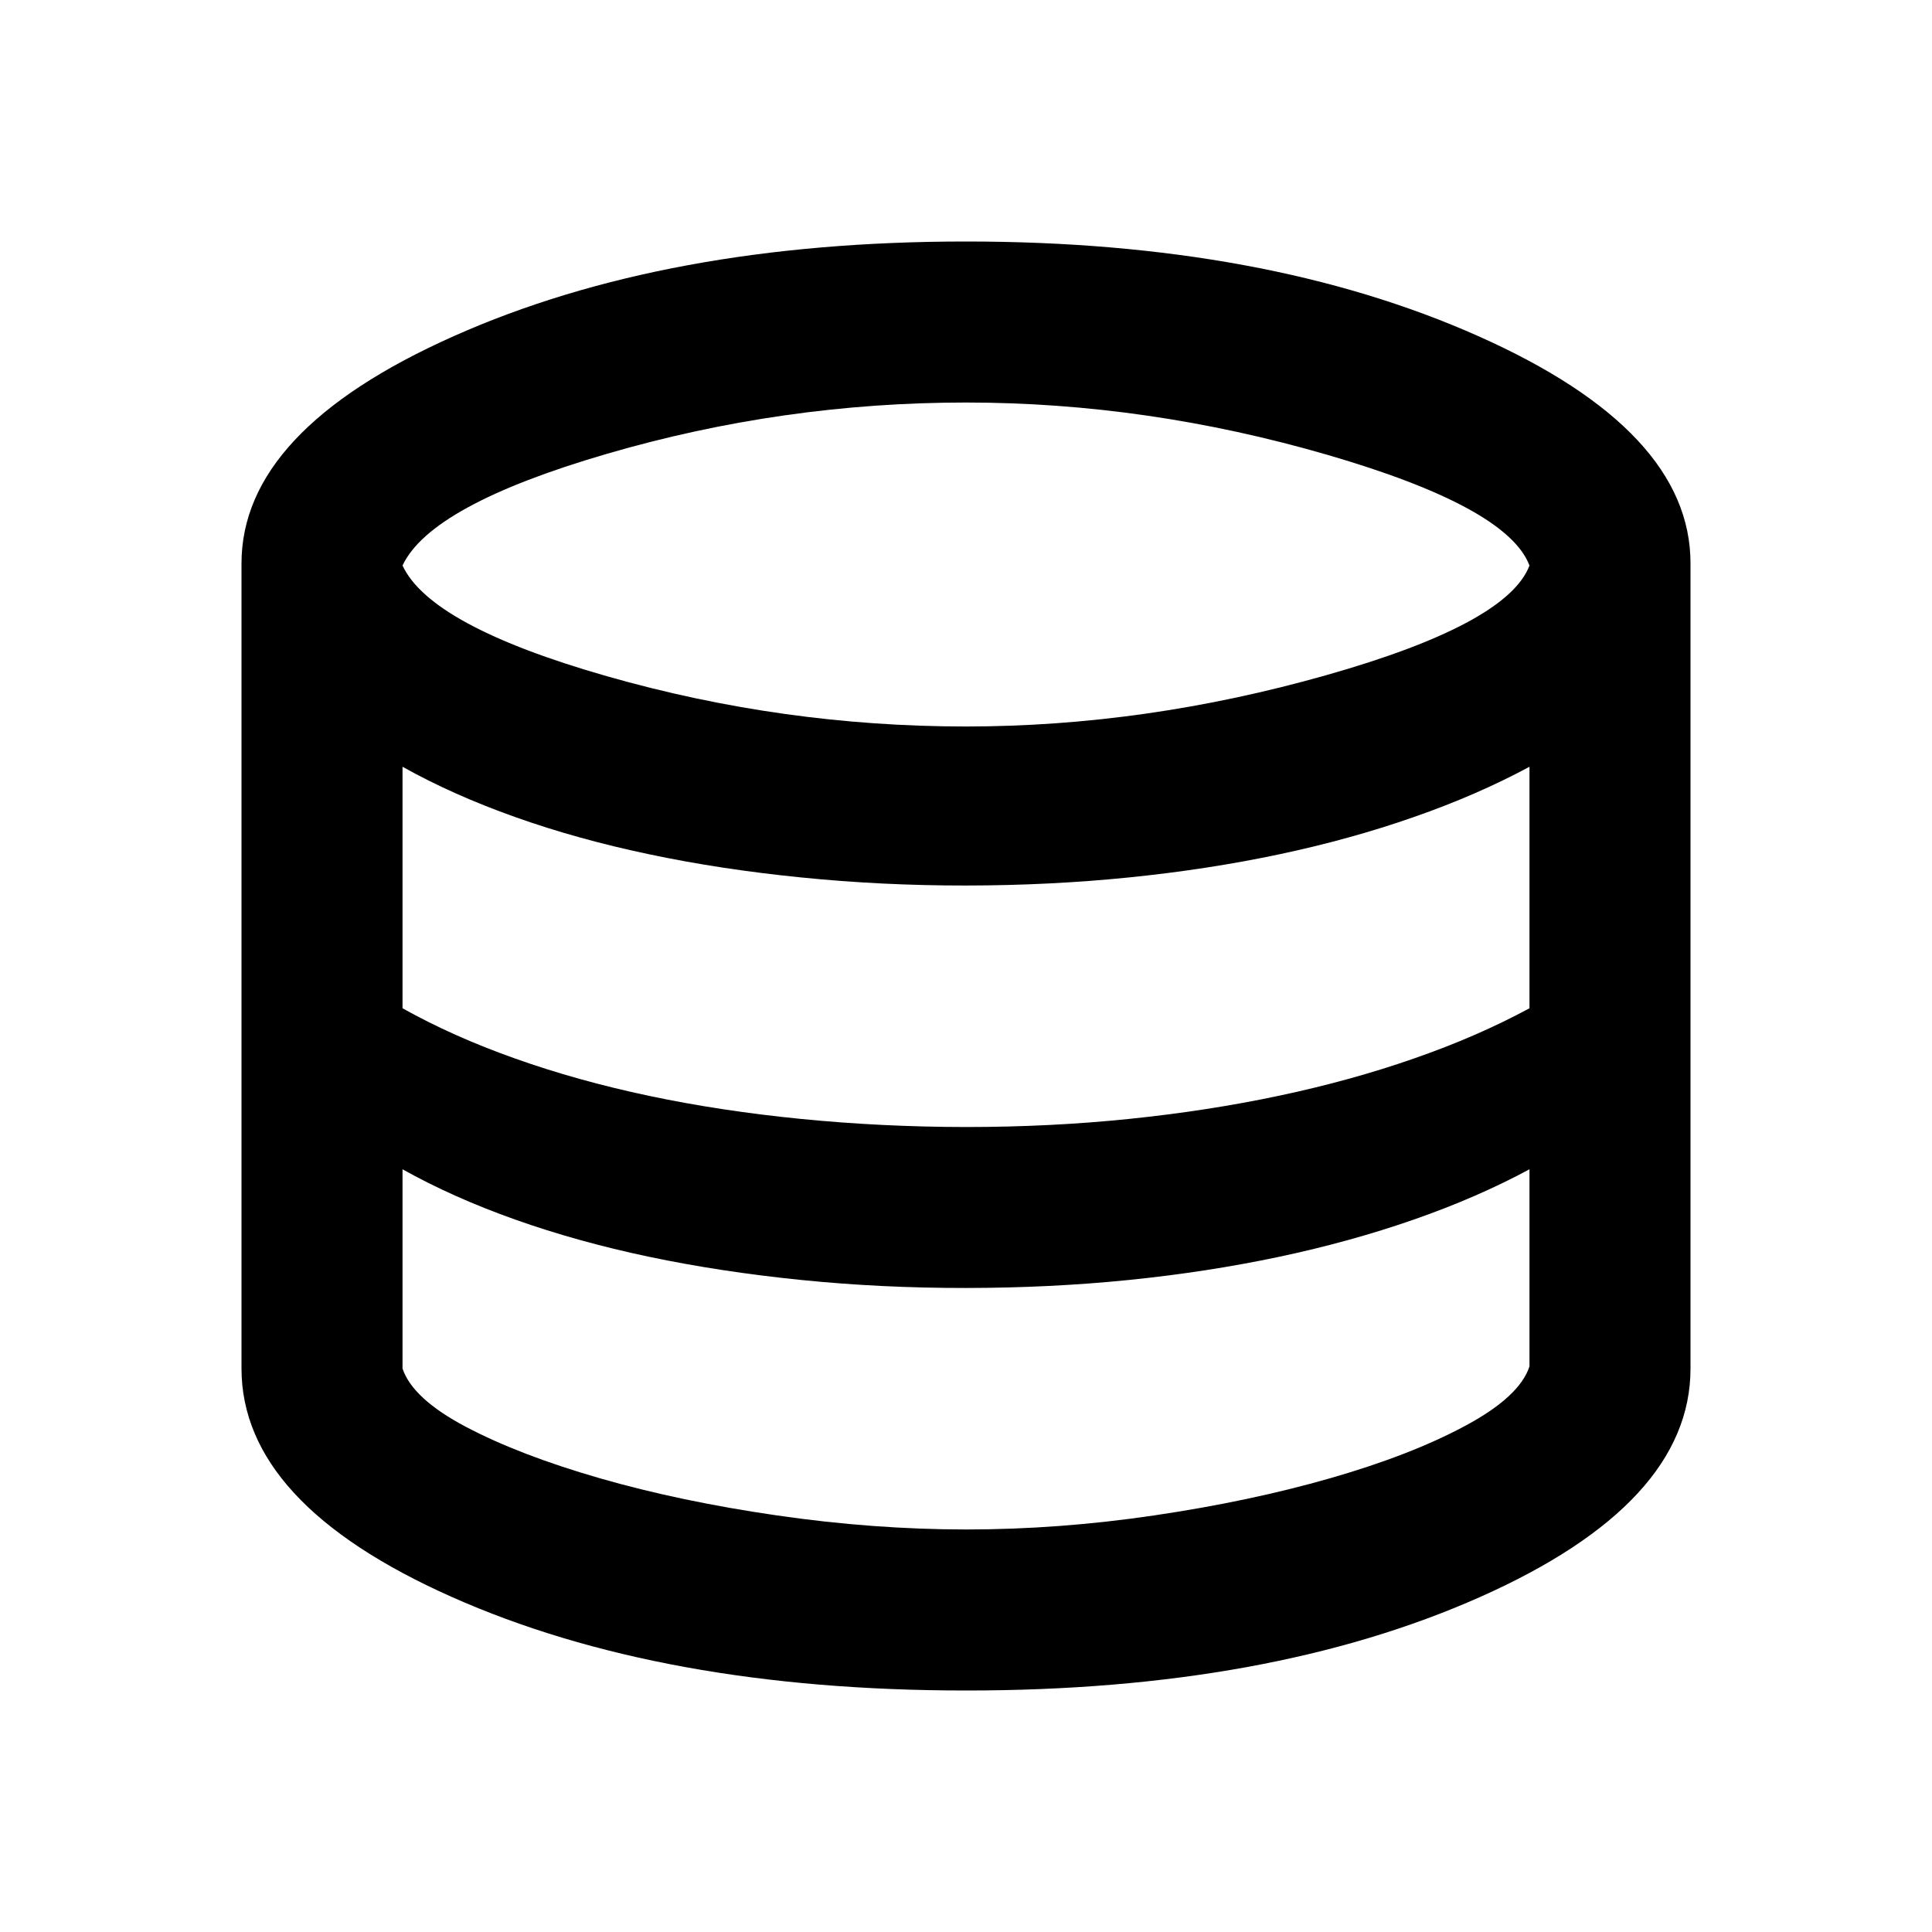 <svg width="32" height="32" viewBox="0 0 32 32" fill="none" xmlns="http://www.w3.org/2000/svg">
<path d="M16 28C12.644 28 9.806 27.484 7.484 26.451C5.162 25.418 4.001 24.156 4 22.667V9.333C4 7.867 5.172 6.611 7.517 5.567C9.862 4.522 12.69 4 16 4C19.31 4 22.138 4.522 24.484 5.567C26.83 6.611 28.002 7.867 28 9.333V22.667C28 24.156 26.839 25.417 24.516 26.451C22.193 27.484 19.355 28.001 16 28ZM16 12.033C17.978 12.033 19.967 11.75 21.967 11.183C23.967 10.616 25.089 10.01 25.333 9.367C25.089 8.722 23.972 8.111 21.984 7.533C19.996 6.956 18.001 6.667 16 6.667C13.978 6.667 11.995 6.95 10.051 7.517C8.107 8.084 6.979 8.701 6.667 9.367C6.978 10.033 8.106 10.644 10.051 11.2C11.996 11.756 13.979 12.033 16 12.033ZM16 18.667C16.933 18.667 17.833 18.622 18.7 18.533C19.567 18.444 20.395 18.316 21.184 18.149C21.973 17.982 22.718 17.777 23.417 17.533C24.117 17.29 24.756 17.012 25.333 16.7V12.7C24.756 13.011 24.117 13.289 23.417 13.533C22.718 13.778 21.973 13.984 21.184 14.151C20.395 14.318 19.567 14.445 18.7 14.533C17.833 14.621 16.933 14.666 16 14.667C15.067 14.668 14.156 14.623 13.267 14.533C12.378 14.444 11.539 14.316 10.749 14.149C9.96 13.983 9.221 13.778 8.533 13.533C7.845 13.289 7.223 13.011 6.667 12.7V16.7C7.222 17.011 7.844 17.289 8.533 17.533C9.222 17.778 9.961 17.984 10.751 18.151C11.54 18.318 12.379 18.445 13.267 18.533C14.155 18.621 15.066 18.666 16 18.667ZM16 25.333C17.022 25.333 18.061 25.256 19.117 25.1C20.173 24.944 21.145 24.739 22.033 24.484C22.921 24.229 23.666 23.94 24.267 23.617C24.868 23.295 25.223 22.967 25.333 22.633V19.367C24.756 19.678 24.117 19.956 23.417 20.2C22.718 20.444 21.973 20.65 21.184 20.817C20.395 20.984 19.567 21.112 18.7 21.2C17.833 21.288 16.933 21.332 16 21.333C15.067 21.334 14.156 21.29 13.267 21.2C12.378 21.11 11.539 20.982 10.749 20.816C9.96 20.65 9.221 20.444 8.533 20.2C7.845 19.956 7.223 19.678 6.667 19.367V22.667C6.778 23 7.128 23.322 7.717 23.633C8.307 23.944 9.045 24.228 9.933 24.484C10.821 24.74 11.799 24.945 12.867 25.1C13.934 25.255 14.979 25.332 16 25.333Z" fill="black"/>
</svg>
